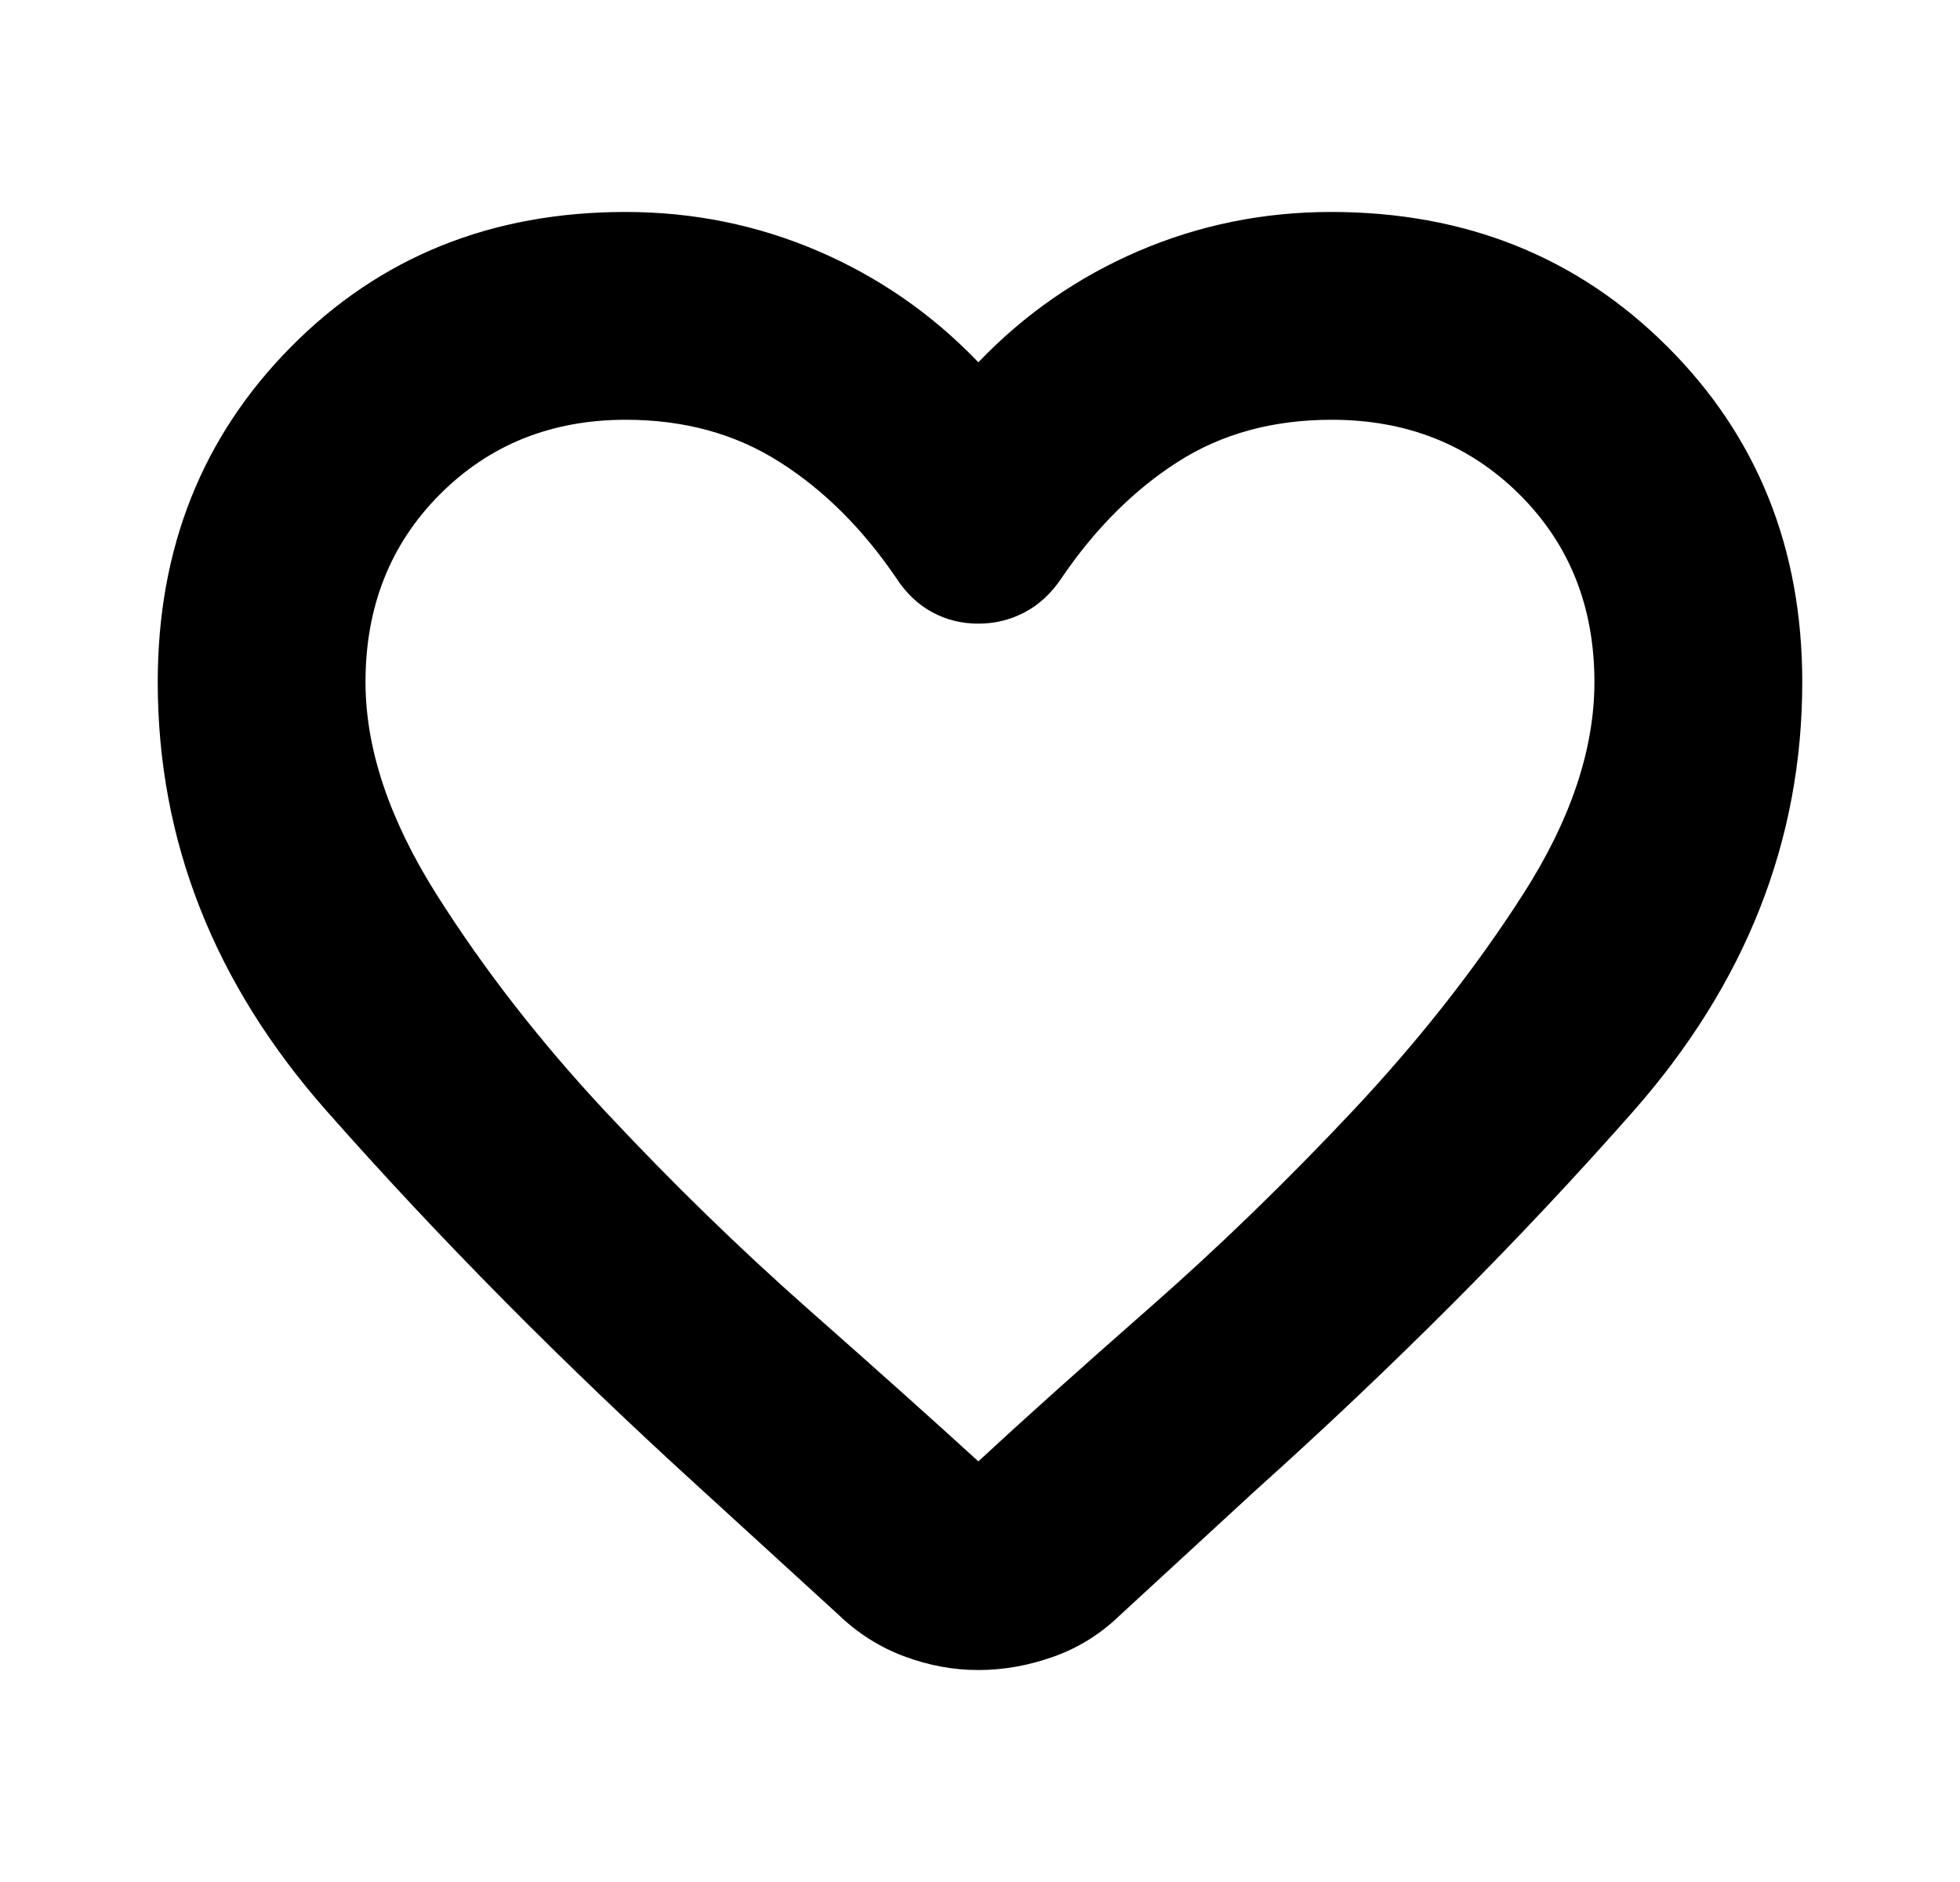 <svg width="100%" height="100%" viewBox="0 0 25 24" fill="none" xmlns="http://www.w3.org/2000/svg">
<path d="M12.479 21.297C12.161 21.297 11.845 21.239 11.533 21.122C11.221 21.006 10.94 20.828 10.691 20.588L8.937 18.985C7.19 17.396 5.598 15.79 4.164 14.165C2.73 12.541 2.012 10.718 2.012 8.698C2.012 6.99 2.58 5.564 3.715 4.42C4.849 3.275 6.271 2.703 7.979 2.703C8.843 2.703 9.662 2.87 10.436 3.202C11.21 3.535 11.891 4.007 12.479 4.62C13.066 4.007 13.747 3.535 14.521 3.202C15.295 2.87 16.114 2.703 16.979 2.703C18.69 2.703 20.12 3.275 21.267 4.42C22.414 5.564 22.988 6.99 22.988 8.698C22.988 10.718 22.267 12.545 20.827 14.178C19.387 15.811 17.776 17.426 15.995 19.024L14.281 20.602C14.032 20.842 13.748 21.018 13.431 21.129C13.114 21.241 12.797 21.297 12.479 21.297ZM11.43 7.369C11.003 6.742 10.508 6.249 9.943 5.891C9.379 5.532 8.726 5.353 7.983 5.353C7.034 5.353 6.244 5.67 5.611 6.304C4.979 6.938 4.662 7.736 4.662 8.698C4.662 9.546 4.964 10.448 5.566 11.403C6.169 12.357 6.889 13.283 7.728 14.181C8.567 15.078 9.43 15.919 10.317 16.702C11.205 17.485 11.925 18.13 12.479 18.636C13.036 18.119 13.76 17.47 14.652 16.687C15.543 15.905 16.41 15.065 17.252 14.169C18.095 13.272 18.819 12.351 19.427 11.404C20.034 10.457 20.337 9.555 20.337 8.698C20.337 7.736 20.018 6.938 19.38 6.304C18.741 5.67 17.943 5.353 16.986 5.353C16.235 5.353 15.581 5.532 15.021 5.891C14.462 6.249 13.969 6.742 13.542 7.369C13.413 7.563 13.256 7.71 13.072 7.807C12.888 7.905 12.69 7.953 12.479 7.953C12.267 7.953 12.071 7.905 11.89 7.807C11.71 7.71 11.556 7.563 11.43 7.369Z" fill="currentColor"/>
</svg>
